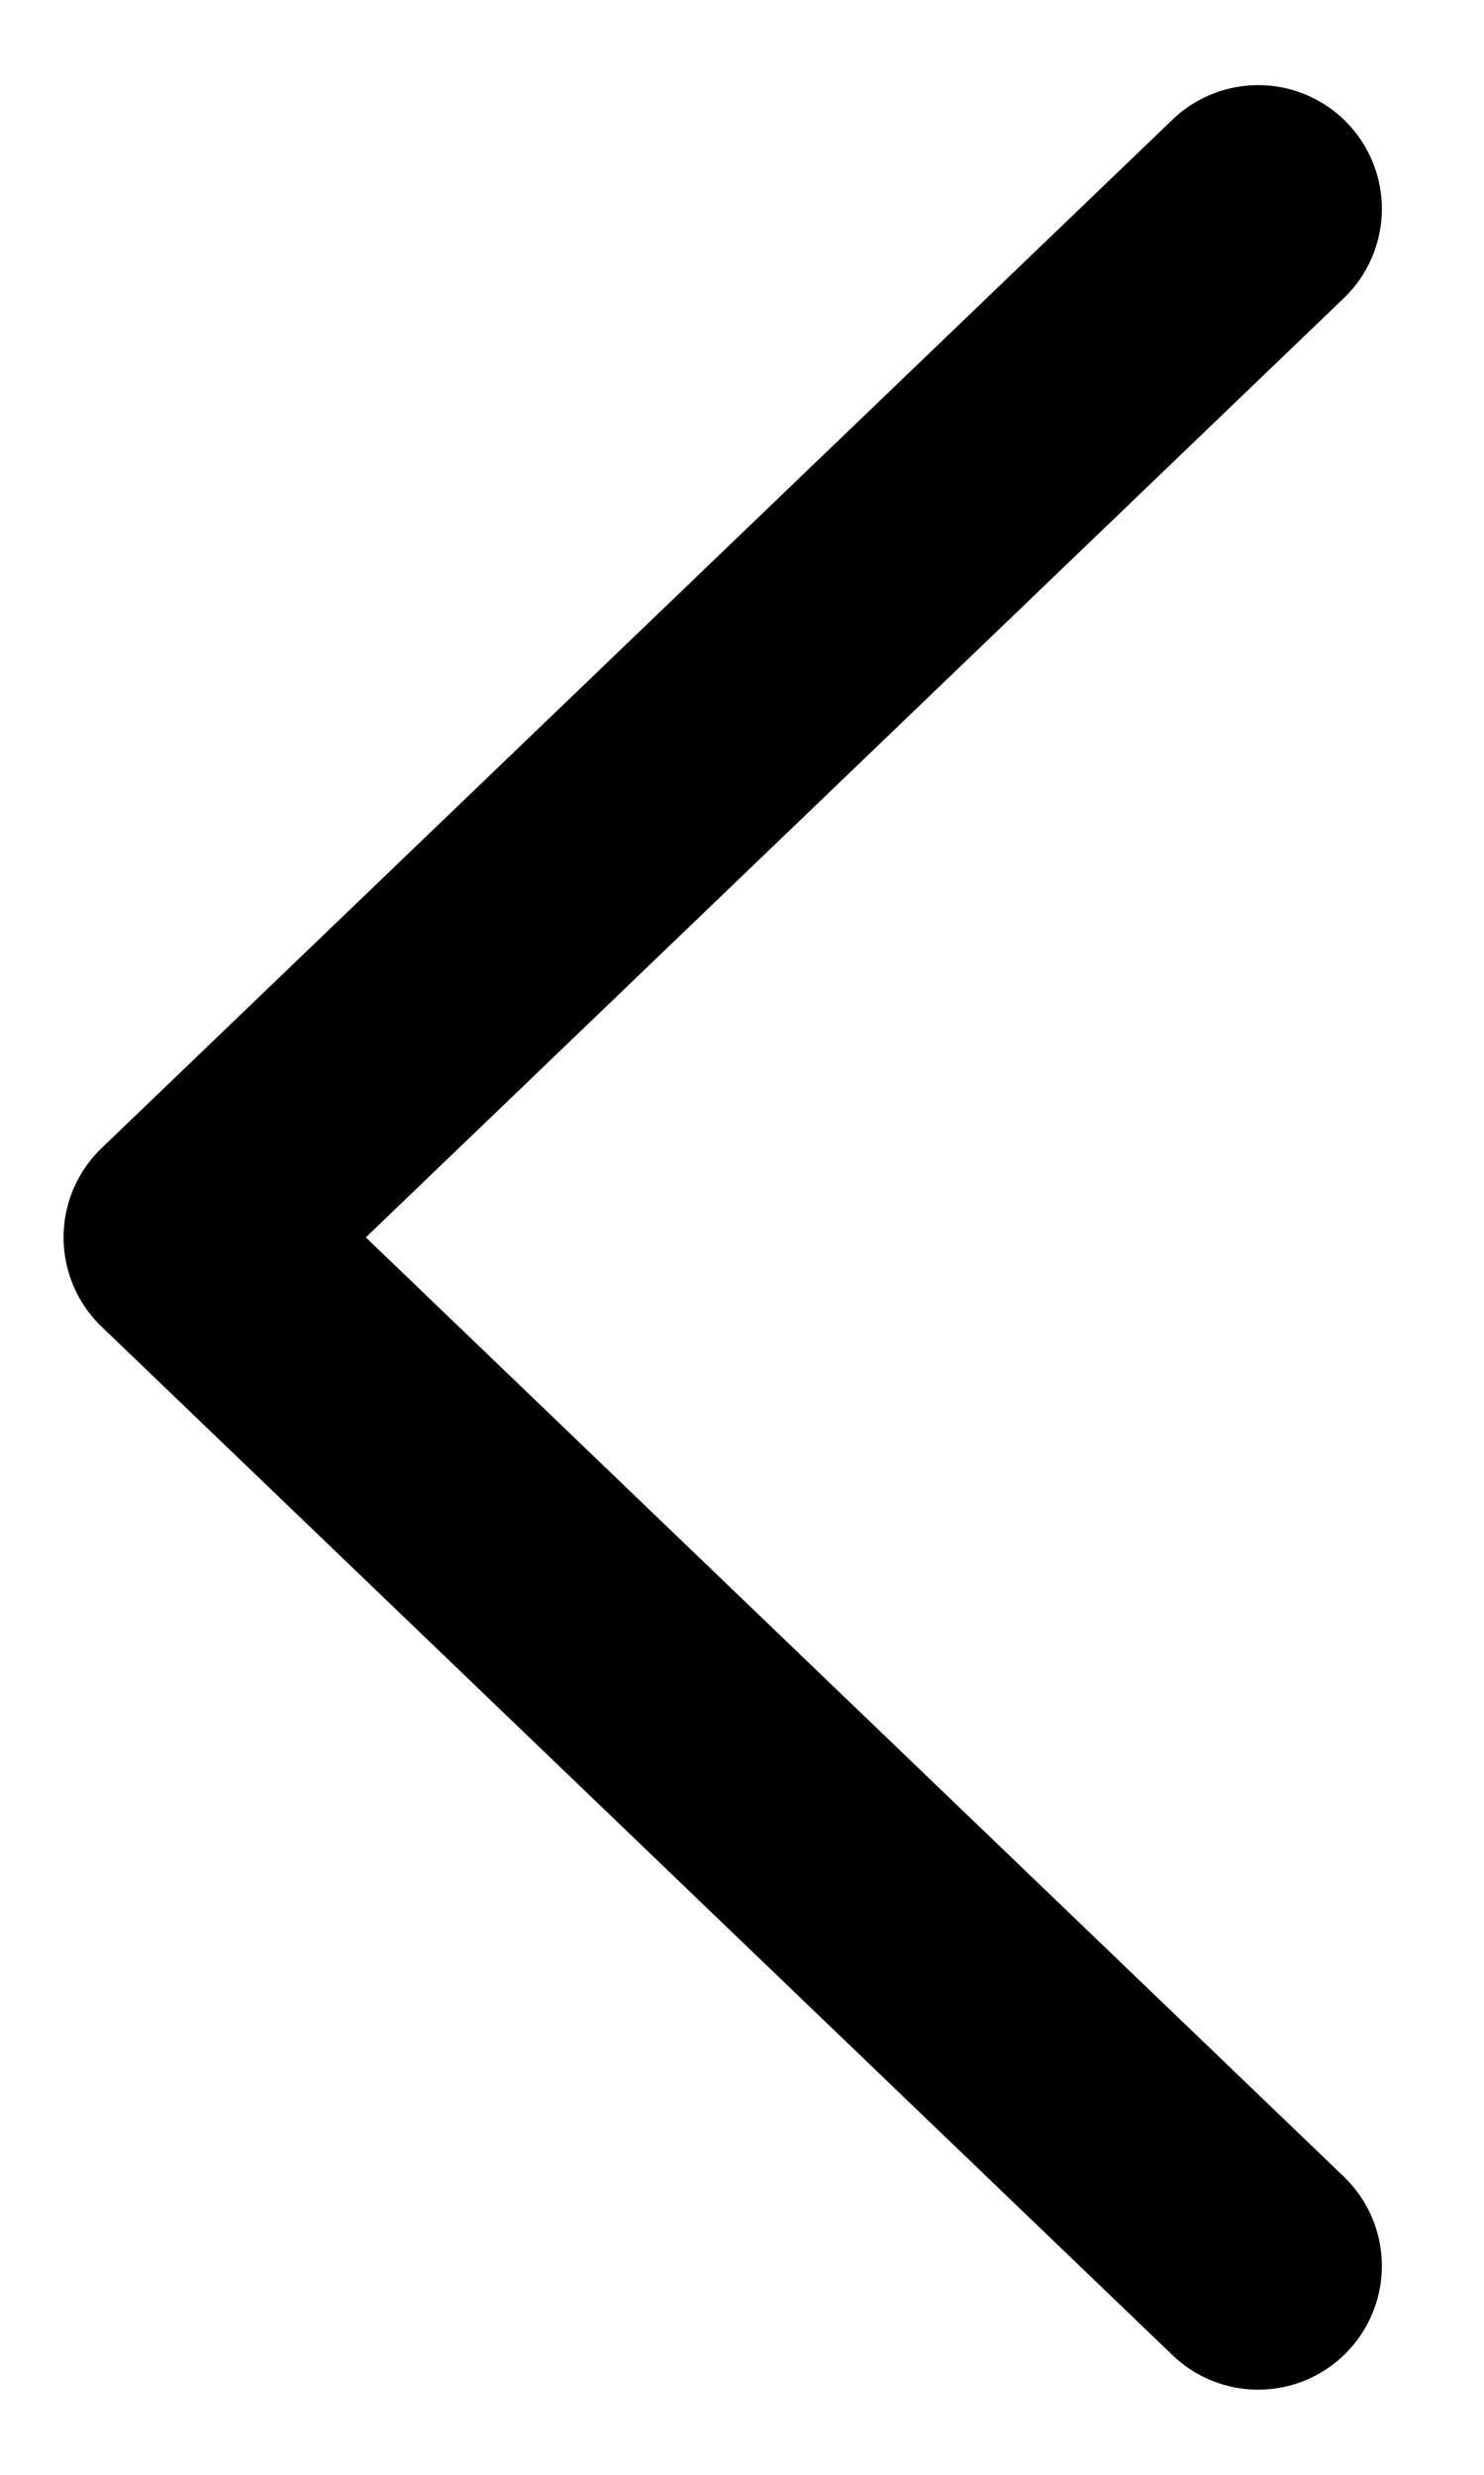 <svg xmlns="http://www.w3.org/2000/svg" width="6" height="10" viewBox="0 0 6 10">
    <path fill="none" fill-rule="evenodd" stroke="#000" stroke-linecap="round" stroke-linejoin="round" d="M.913.844L5.243 5 .913 9.156" transform="rotate(180) translate(-6 -10)" />
</svg>
